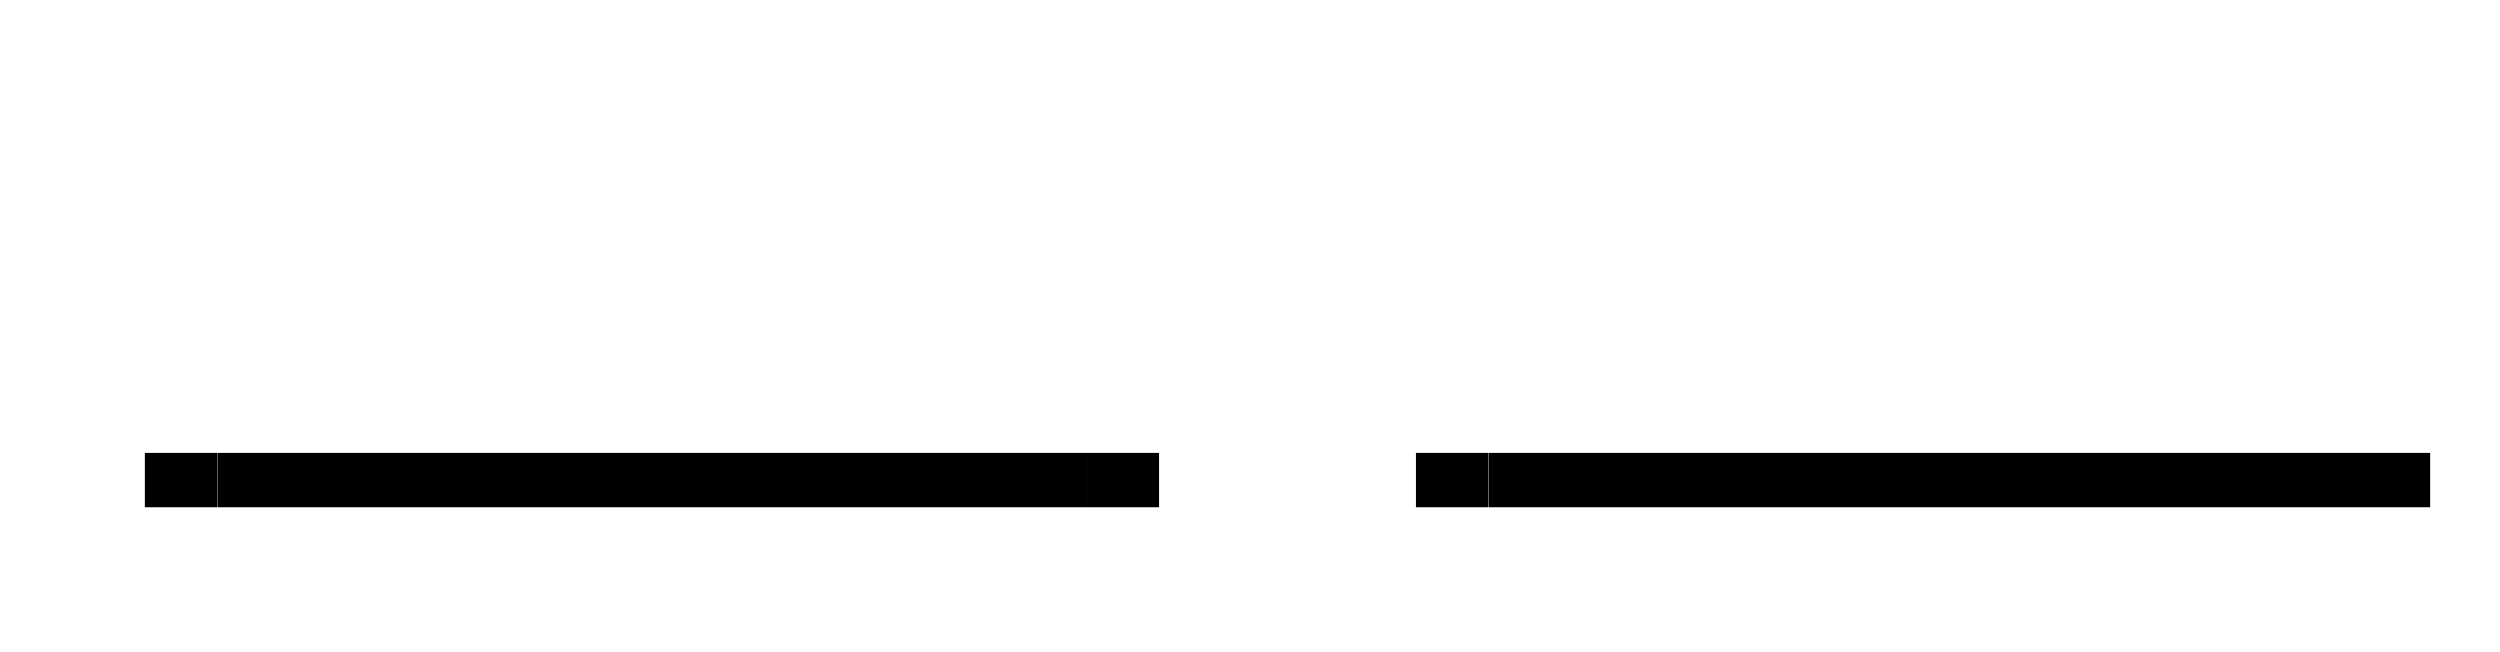 <?xml version="1.0" encoding="UTF-8" standalone="no"?>
<!-- Created with Inkscape (http://www.inkscape.org/) -->

<svg
   xmlns:osb="http://www.openswatchbook.org/uri/2009/osb"
   xmlns:dc="http://purl.org/dc/elements/1.1/"
   xmlns:cc="http://creativecommons.org/ns#"
   xmlns:rdf="http://www.w3.org/1999/02/22-rdf-syntax-ns#"
   xmlns:svg="http://www.w3.org/2000/svg"
   xmlns="http://www.w3.org/2000/svg"
   xmlns:xlink="http://www.w3.org/1999/xlink"
   xmlns:sodipodi="http://sodipodi.sourceforge.net/DTD/sodipodi-0.dtd"
   xmlns:inkscape="http://www.inkscape.org/namespaces/inkscape"
   viewBox="0 0 138 36"
   sodipodi:docname="tabbar.svg"
   inkscape:version="0.92.4 (5da689c313, 2019-01-14)"
   width="138"
   height="36"
   version="1.1"
   id="svg2">
  <sodipodi:namedview
     inkscape:window-maximized="0"
     inkscape:window-y="63"
     inkscape:window-x="80"
     fit-margin-bottom="10"
     fit-margin-right="10"
     fit-margin-left="10"
     fit-margin-top="10"
     inkscape:current-layer="svg2"
     inkscape:cy="18.873765"
     inkscape:cx="72.648356"
     inkscape:zoom="7.624962"
     showgrid="false"
     id="namedview99"
     inkscape:document-units="px"
     inkscape:window-height="934"
     inkscape:window-width="1492"
     inkscape:pageshadow="2"
     inkscape:pageopacity="0"
     guidetolerance="10"
     gridtolerance="10"
     objecttolerance="10"
     borderopacity="1"
     bordercolor="#666666"
     pagecolor="#ffffff"
     inkscape:pagecheckerboard="true"
     inkscape:showpageshadow="false" />
  <defs
     id="defs4">
    <linearGradient
       id="tabbar"
       osb:paint="solid">
      <stop
         style="stop-color:#3294f9;stop-opacity:0.824;"
         offset="0"
         id="stop882" />
    </linearGradient>
    <style
       type="text/css"
       id="current-color-scheme">
      .ColorScheme-Text {
      }
      .ColorScheme-Background {
      }
      .ColorScheme-Highlight {
      }
      .ColorScheme-ViewText {
      }
      .ColorScheme-ViewBackground {
      }
      .ColorScheme-ViewHover {
      }
      .ColorScheme-ViewFocus{
      }
      .ColorScheme-ButtonText {
      }
      .ColorScheme-ButtonBackground {
      }
      .ColorScheme-ButtonHover {
      }
      .ColorScheme-ButtonFocus{
      }
      </style>
    <linearGradient
       inkscape:collect="always"
       xlink:href="#tabbar"
       id="linearGradient886"
       x1="12.328"
       y1="-39.418"
       x2="60.328"
       y2="-39.418"
       gradientUnits="userSpaceOnUse" />
    <linearGradient
       inkscape:collect="always"
       xlink:href="#tabbar"
       id="linearGradient892"
       x1="12.328"
       y1="-39.418"
       x2="60.328"
       y2="-39.418"
       gradientUnits="userSpaceOnUse" />
    <linearGradient
       inkscape:collect="always"
       xlink:href="#tabbar"
       id="linearGradient898"
       x1="12.328"
       y1="-39.418"
       x2="60.328"
       y2="-39.418"
       gradientUnits="userSpaceOnUse" />
    <linearGradient
       inkscape:collect="always"
       xlink:href="#tabbar"
       id="linearGradient904"
       x1="12.328"
       y1="-39.418"
       x2="60.328"
       y2="-39.418"
       gradientUnits="userSpaceOnUse" />
    <linearGradient
       inkscape:collect="always"
       xlink:href="#tabbar"
       id="linearGradient910"
       x1="12.328"
       y1="-39.418"
       x2="60.328"
       y2="-39.418"
       gradientUnits="userSpaceOnUse" />
    <linearGradient
       inkscape:collect="always"
       xlink:href="#tabbar"
       id="linearGradient916"
       x1="12.328"
       y1="-39.418"
       x2="60.328"
       y2="-39.418"
       gradientUnits="userSpaceOnUse" />
  </defs>
  <rect
     style="opacity:1;fill:none;fill-opacity:0.074;fill-rule:nonzero;stroke:none;stroke-width:3.292;stroke-linecap:round;stroke-miterlimit:4;stroke-dasharray:none;stroke-dashoffset:0;stroke-opacity:1"
     id="north-active-tab-center"
     width="48"
     height="12"
     x="12"
     y="12" />
  <g
     id="north-active-tab-right"
     style="opacity:1;fill:none"
     transform="translate(-3.498,0.074)">
    <rect
       transform="rotate(90)"
       style="opacity:1;fill:none;fill-opacity:0.591;fill-rule:nonzero;stroke:none;stroke-width:0.672;stroke-linecap:round;stroke-miterlimit:4;stroke-dasharray:none;stroke-dashoffset:0;stroke-opacity:1"
       id="rect1244"
       width="12"
       height="2"
       x="11.926"
       y="-67.498" />
    <rect
       style="opacity:1;fill:none;fill-opacity:0.074;fill-rule:nonzero;stroke:none;stroke-width:0.672;stroke-linecap:round;stroke-miterlimit:4;stroke-dasharray:none;stroke-dashoffset:0;stroke-opacity:1"
       id="rect1254"
       width="2"
       height="12"
       x="63.498"
       y="11.926" />
  </g>
  <g
     style="opacity:1;fill:none"
     id="north-active-tab-left"
     transform="matrix(-1,0,0,1,75.498,0.074)">
    <rect
       y="-67.498"
       x="11.926"
       height="2"
       width="12"
       id="rect864"
       style="opacity:1;fill:none;fill-opacity:0.591;fill-rule:nonzero;stroke:none;stroke-width:0.672;stroke-linecap:round;stroke-miterlimit:4;stroke-dasharray:none;stroke-dashoffset:0;stroke-opacity:1"
       transform="rotate(90)" />
    <rect
       y="11.926"
       x="63.498"
       height="12"
       width="2"
       id="rect866"
       style="opacity:1;fill:none;fill-opacity:0.074;fill-rule:nonzero;stroke:none;stroke-width:0.672;stroke-linecap:round;stroke-miterlimit:4;stroke-dasharray:none;stroke-dashoffset:0;stroke-opacity:1" />
  </g>
  <g
     style="opacity:1;fill:none"
     id="north-active-tab-top"
     transform="matrix(0,-1,4,0,-35.703,75.498)">
    <rect
       y="-67.498"
       x="11.926"
       height="2"
       width="12"
       id="rect870"
       style="opacity:1;fill:none;fill-opacity:0.591;fill-rule:nonzero;stroke:none;stroke-width:0.672;stroke-linecap:round;stroke-miterlimit:4;stroke-dasharray:none;stroke-dashoffset:0;stroke-opacity:1"
       transform="rotate(90)" />
    <rect
       y="11.926"
       x="63.498"
       height="12"
       width="2"
       id="rect872"
       style="opacity:1;fill:none;fill-opacity:0.074;fill-rule:nonzero;stroke:none;stroke-width:0.672;stroke-linecap:round;stroke-miterlimit:4;stroke-dasharray:none;stroke-dashoffset:0;stroke-opacity:1" />
  </g>
  <g
     transform="translate(-0.328,-12.918)"
     id="north-active-tab-bottom">
    <rect
       transform="scale(1,-1)"
       style="opacity:1;fill:currentColor;fill-opacity:1;fill-rule:nonzero;stroke:none;stroke-width:1.646;stroke-linecap:round;stroke-miterlimit:4;stroke-dasharray:none;stroke-dashoffset:0;stroke-opacity:1"
       class="ColorScheme-ButtonBackground"
       id="BB"
       width="48"
       height="3"
       x="12.328"
       y="-40.918" />
    <rect
       style="opacity:1;fill:none;fill-opacity:0.878;fill-rule:nonzero;stroke:none;stroke-width:0.95;stroke-linecap:round;stroke-miterlimit:4;stroke-dasharray:none;stroke-dashoffset:0;stroke-opacity:1"
       id="rect878"
       width="1"
       height="48"
       x="36.918"
       y="12.328"
       transform="matrix(0,1,1,0,0,0)" />
  </g>
  <g
     style="fill:none"
     transform="matrix(1,0,0,-1,23.063,10.129)"
     id="north-active-tab-topright">
    <path
       style="opacity:1;fill:none;fill-opacity:0.074;fill-rule:nonzero;stroke:none;stroke-width:0.946;stroke-linecap:round;stroke-miterlimit:4;stroke-dasharray:none;stroke-dashoffset:0;stroke-opacity:1"
       id="path905"
       sodipodi:type="arc"
       sodipodi:cx="36.9375"
       sodipodi:cy="-1.8710938"
       sodipodi:rx="2"
       sodipodi:ry="2"
       sodipodi:start="0"
       sodipodi:end="1.5707963"
       d="m 38.938,-1.871 a 2,2 0 0 1 -2,2 l 0,-2 z" />
    <path
       inkscape:connector-curvature="0"
       style="opacity:1;fill:none;fill-opacity:0.591;fill-rule:nonzero;stroke:none;stroke-width:3.885;stroke-linecap:round;stroke-miterlimit:4;stroke-dasharray:none;stroke-dashoffset:0;stroke-opacity:1"
       d="m 38.938,-1.871 a 2,2 0 0 1 -2,2 V 2.129 a 4,4 0 0 0 4,-4 z"
       id="path907" />
  </g>
  <g
     style="fill:none"
     id="north-active-tab-topleft"
     transform="rotate(-180,24.469,5.064)">
    <path
       d="m 38.938,-1.871 a 2,2 0 0 1 -2,2 l 0,-2 z"
       sodipodi:end="1.5707963"
       sodipodi:start="0"
       sodipodi:ry="2"
       sodipodi:rx="2"
       sodipodi:cy="-1.8710938"
       sodipodi:cx="36.9375"
       sodipodi:type="arc"
       id="path911"
       style="opacity:1;fill:none;fill-opacity:0.074;fill-rule:nonzero;stroke:none;stroke-width:0.946;stroke-linecap:round;stroke-miterlimit:4;stroke-dasharray:none;stroke-dashoffset:0;stroke-opacity:1" />
    <path
       id="path913"
       d="m 38.938,-1.871 a 2,2 0 0 1 -2,2 V 2.129 a 4,4 0 0 0 4,-4 z"
       style="opacity:1;fill:none;fill-opacity:0.591;fill-rule:nonzero;stroke:none;stroke-width:3.885;stroke-linecap:round;stroke-miterlimit:4;stroke-dasharray:none;stroke-dashoffset:0;stroke-opacity:1"
       inkscape:connector-curvature="0" />
  </g>
  <g
     id="north-active-tab-bottomright"
     transform="matrix(0.083,0,0,1,58.973,-12.918)">
    <rect
       y="-40.918"
       x="12.328"
       height="3"
       width="48"
       id="CC"
       style="opacity:1;fill:currentColor;fill-opacity:1;fill-rule:nonzero;stroke:none;stroke-width:1.646;stroke-linecap:round;stroke-miterlimit:4;stroke-dasharray:none;stroke-dashoffset:0;stroke-opacity:1"
       class="ColorScheme-ButtonBackground"
       transform="scale(1,-1)" />
    <rect
       transform="matrix(0,1,1,0,0,0)"
       y="12.328"
       x="36.918"
       height="48"
       width="1"
       id="rect1839"
       style="opacity:1;fill:none;fill-opacity:0.878;fill-rule:nonzero;stroke:none;stroke-width:0.95;stroke-linecap:round;stroke-miterlimit:4;stroke-dasharray:none;stroke-dashoffset:0;stroke-opacity:1" />
  </g>
  <g
     transform="matrix(0.083,0,0,1,6.973,-12.918)"
     id="north-active-tab-bottomleft">
    <rect
       transform="scale(1,-1)"
       style="opacity:1;fill:currentColor;fill-opacity:1;fill-rule:nonzero;stroke:none;stroke-width:1.646;stroke-linecap:round;stroke-miterlimit:4;stroke-dasharray:none;stroke-dashoffset:0;stroke-opacity:1"
       class="ColorScheme-ButtonBackground"
       id="AA"
       width="48"
       height="3"
       x="12.328"
       y="-40.918" />
    <rect
       style="opacity:1;fill:none;fill-opacity:0.878;fill-rule:nonzero;stroke:none;stroke-width:0.95;stroke-linecap:round;stroke-miterlimit:4;stroke-dasharray:none;stroke-dashoffset:0;stroke-opacity:1"
       id="rect1845"
       width="1"
       height="48"
       x="36.918"
       y="12.328"
       transform="matrix(0,1,1,0,0,0)" />
  </g>
  <rect
     y="12"
     x="82.164"
     height="12"
     width="48"
     id="south-active-tab-center"
     style="opacity:1;fill:none;fill-opacity:0.074;fill-rule:nonzero;stroke:none;stroke-width:3.292;stroke-linecap:round;stroke-miterlimit:4;stroke-dasharray:none;stroke-dashoffset:0;stroke-opacity:1" />
  <g
     transform="translate(66.666,0.074)"
     style="opacity:1;fill:none"
     id="south-active-tab-right">
    <rect
       y="-67.498"
       x="11.926"
       height="2"
       width="12"
       id="rect1851"
       style="opacity:1;fill:none;fill-opacity:0.591;fill-rule:nonzero;stroke:none;stroke-width:0.672;stroke-linecap:round;stroke-miterlimit:4;stroke-dasharray:none;stroke-dashoffset:0;stroke-opacity:1"
       transform="rotate(90)" />
    <rect
       y="11.926"
       x="63.498"
       height="12"
       width="2"
       id="rect1853"
       style="opacity:1;fill:none;fill-opacity:0.074;fill-rule:nonzero;stroke:none;stroke-width:0.672;stroke-linecap:round;stroke-miterlimit:4;stroke-dasharray:none;stroke-dashoffset:0;stroke-opacity:1" />
  </g>
  <g
     transform="matrix(-1,0,0,1,145.663,0.074)"
     id="south-active-tab-left"
     style="opacity:1;fill:none">
    <rect
       transform="rotate(90)"
       style="opacity:1;fill:none;fill-opacity:0.591;fill-rule:nonzero;stroke:none;stroke-width:0.672;stroke-linecap:round;stroke-miterlimit:4;stroke-dasharray:none;stroke-dashoffset:0;stroke-opacity:1"
       id="rect1857"
       width="12"
       height="2"
       x="11.926"
       y="-67.498" />
    <rect
       style="opacity:1;fill:none;fill-opacity:0.074;fill-rule:nonzero;stroke:none;stroke-width:0.672;stroke-linecap:round;stroke-miterlimit:4;stroke-dasharray:none;stroke-dashoffset:0;stroke-opacity:1"
       id="rect1859"
       width="2"
       height="12"
       x="63.498"
       y="11.926" />
  </g>
  <g
     transform="matrix(0,-1,4,0,34.462,75.498)"
     id="south-active-tab-top"
     style="opacity:1;fill:none">
    <rect
       transform="rotate(90)"
       style="opacity:1;fill:none;fill-opacity:0.591;fill-rule:nonzero;stroke:none;stroke-width:0.672;stroke-linecap:round;stroke-miterlimit:4;stroke-dasharray:none;stroke-dashoffset:0;stroke-opacity:1"
       id="rect1863"
       width="12"
       height="2"
       x="11.926"
       y="-67.498" />
    <rect
       style="opacity:1;fill:none;fill-opacity:0.074;fill-rule:nonzero;stroke:none;stroke-width:0.672;stroke-linecap:round;stroke-miterlimit:4;stroke-dasharray:none;stroke-dashoffset:0;stroke-opacity:1"
       id="rect1865"
       width="2"
       height="12"
       x="63.498"
       y="11.926" />
  </g>
  <g
     id="south-active-tab-bottom"
     transform="translate(69.836,-12.918)">
    <rect
       y="-40.918"
       x="12.328"
       height="3"
       width="48"
       id="EE"
       style="opacity:1;fill:currentColor;fill-opacity:1;fill-rule:nonzero;stroke:none;stroke-width:1.646;stroke-linecap:round;stroke-miterlimit:4;stroke-dasharray:none;stroke-dashoffset:0;stroke-opacity:1"
       class="ColorScheme-ButtonBackground"
       transform="scale(1,-1)" />
    <rect
       transform="matrix(0,1,1,0,0,0)"
       y="12.328"
       x="36.918"
       height="48"
       width="1"
       id="rect1871"
       style="opacity:1;fill:none;fill-opacity:0.878;fill-rule:nonzero;stroke:none;stroke-width:0.95;stroke-linecap:round;stroke-miterlimit:4;stroke-dasharray:none;stroke-dashoffset:0;stroke-opacity:1" />
  </g>
  <g
     id="south-active-tab-topright"
     transform="matrix(1,0,0,-1,93.227,10.129)"
     style="fill:none">
    <path
       d="m 38.938,-1.871 a 2,2 0 0 1 -2,2 l 0,-2 z"
       sodipodi:end="1.5707963"
       sodipodi:start="0"
       sodipodi:ry="2"
       sodipodi:rx="2"
       sodipodi:cy="-1.8710938"
       sodipodi:cx="36.9375"
       sodipodi:type="arc"
       id="path1875"
       style="opacity:1;fill:none;fill-opacity:0.074;fill-rule:nonzero;stroke:none;stroke-width:0.946;stroke-linecap:round;stroke-miterlimit:4;stroke-dasharray:none;stroke-dashoffset:0;stroke-opacity:1" />
    <path
       id="path1877"
       d="m 38.938,-1.871 a 2,2 0 0 1 -2,2 V 2.129 a 4,4 0 0 0 4,-4 z"
       style="opacity:1;fill:none;fill-opacity:0.591;fill-rule:nonzero;stroke:none;stroke-width:3.885;stroke-linecap:round;stroke-miterlimit:4;stroke-dasharray:none;stroke-dashoffset:0;stroke-opacity:1"
       inkscape:connector-curvature="0" />
  </g>
  <g
     transform="rotate(-180,59.551,5.064)"
     id="south-active-tab-topleft"
     style="fill:none">
    <path
       style="opacity:1;fill:none;fill-opacity:0.074;fill-rule:nonzero;stroke:none;stroke-width:0.946;stroke-linecap:round;stroke-miterlimit:4;stroke-dasharray:none;stroke-dashoffset:0;stroke-opacity:1"
       id="path1881"
       sodipodi:type="arc"
       sodipodi:cx="36.9375"
       sodipodi:cy="-1.8710938"
       sodipodi:rx="2"
       sodipodi:ry="2"
       sodipodi:start="0"
       sodipodi:end="1.5707963"
       d="m 38.938,-1.871 a 2,2 0 0 1 -2,2 l 0,-2 z" />
    <path
       inkscape:connector-curvature="0"
       style="opacity:1;fill:none;fill-opacity:0.591;fill-rule:nonzero;stroke:none;stroke-width:3.885;stroke-linecap:round;stroke-miterlimit:4;stroke-dasharray:none;stroke-dashoffset:0;stroke-opacity:1"
       d="m 38.938,-1.871 a 2,2 0 0 1 -2,2 V 2.129 a 4,4 0 0 0 4,-4 z"
       id="path1883" />
  </g>
  <g
     transform="matrix(0.083,0,0,1,129.137,-12.918)"
     id="south-active-tab-bottomright">
    <rect
       transform="scale(1,-1)"
       style="opacity:1;fill:currentColor;fill-opacity:1;fill-rule:nonzero;stroke:none;stroke-width:1.646;stroke-linecap:round;stroke-miterlimit:4;stroke-dasharray:none;stroke-dashoffset:0;stroke-opacity:1"
       class="ColorScheme-ButtonBackground"
       id="FF"
       width="48"
       height="3"
       x="12.328"
       y="-40.918" />
    <rect
       style="opacity:1;fill:none;fill-opacity:0.878;fill-rule:nonzero;stroke:none;stroke-width:0.95;stroke-linecap:round;stroke-miterlimit:4;stroke-dasharray:none;stroke-dashoffset:0;stroke-opacity:1"
       id="rect1889"
       width="1"
       height="48"
       x="36.918"
       y="12.328"
       transform="matrix(0,1,1,0,0,0)" />
  </g>
  <g
     id="south-active-tab-bottomleft"
     transform="matrix(0.083,0,0,1,77.137,-12.918)">
    <rect
       y="-40.918"
       x="12.328"
       height="3"
       width="48"
       id="DD"
       style="opacity:1;fill:currentColor;fill-opacity:1;fill-rule:nonzero;stroke:none;stroke-width:1.646;stroke-linecap:round;stroke-miterlimit:4;stroke-dasharray:none;stroke-dashoffset:0;stroke-opacity:1"
       class="ColorScheme-ButtonBackground"
       transform="scale(1,-1)" />
    <rect
       transform="matrix(0,1,1,0,0,0)"
       y="12.328"
       x="36.918"
       height="48"
       width="1"
       id="rect1895"
       style="opacity:1;fill:none;fill-opacity:0.878;fill-rule:nonzero;stroke:none;stroke-width:0.95;stroke-linecap:round;stroke-miterlimit:4;stroke-dasharray:none;stroke-dashoffset:0;stroke-opacity:1" />
  </g>
</svg>
